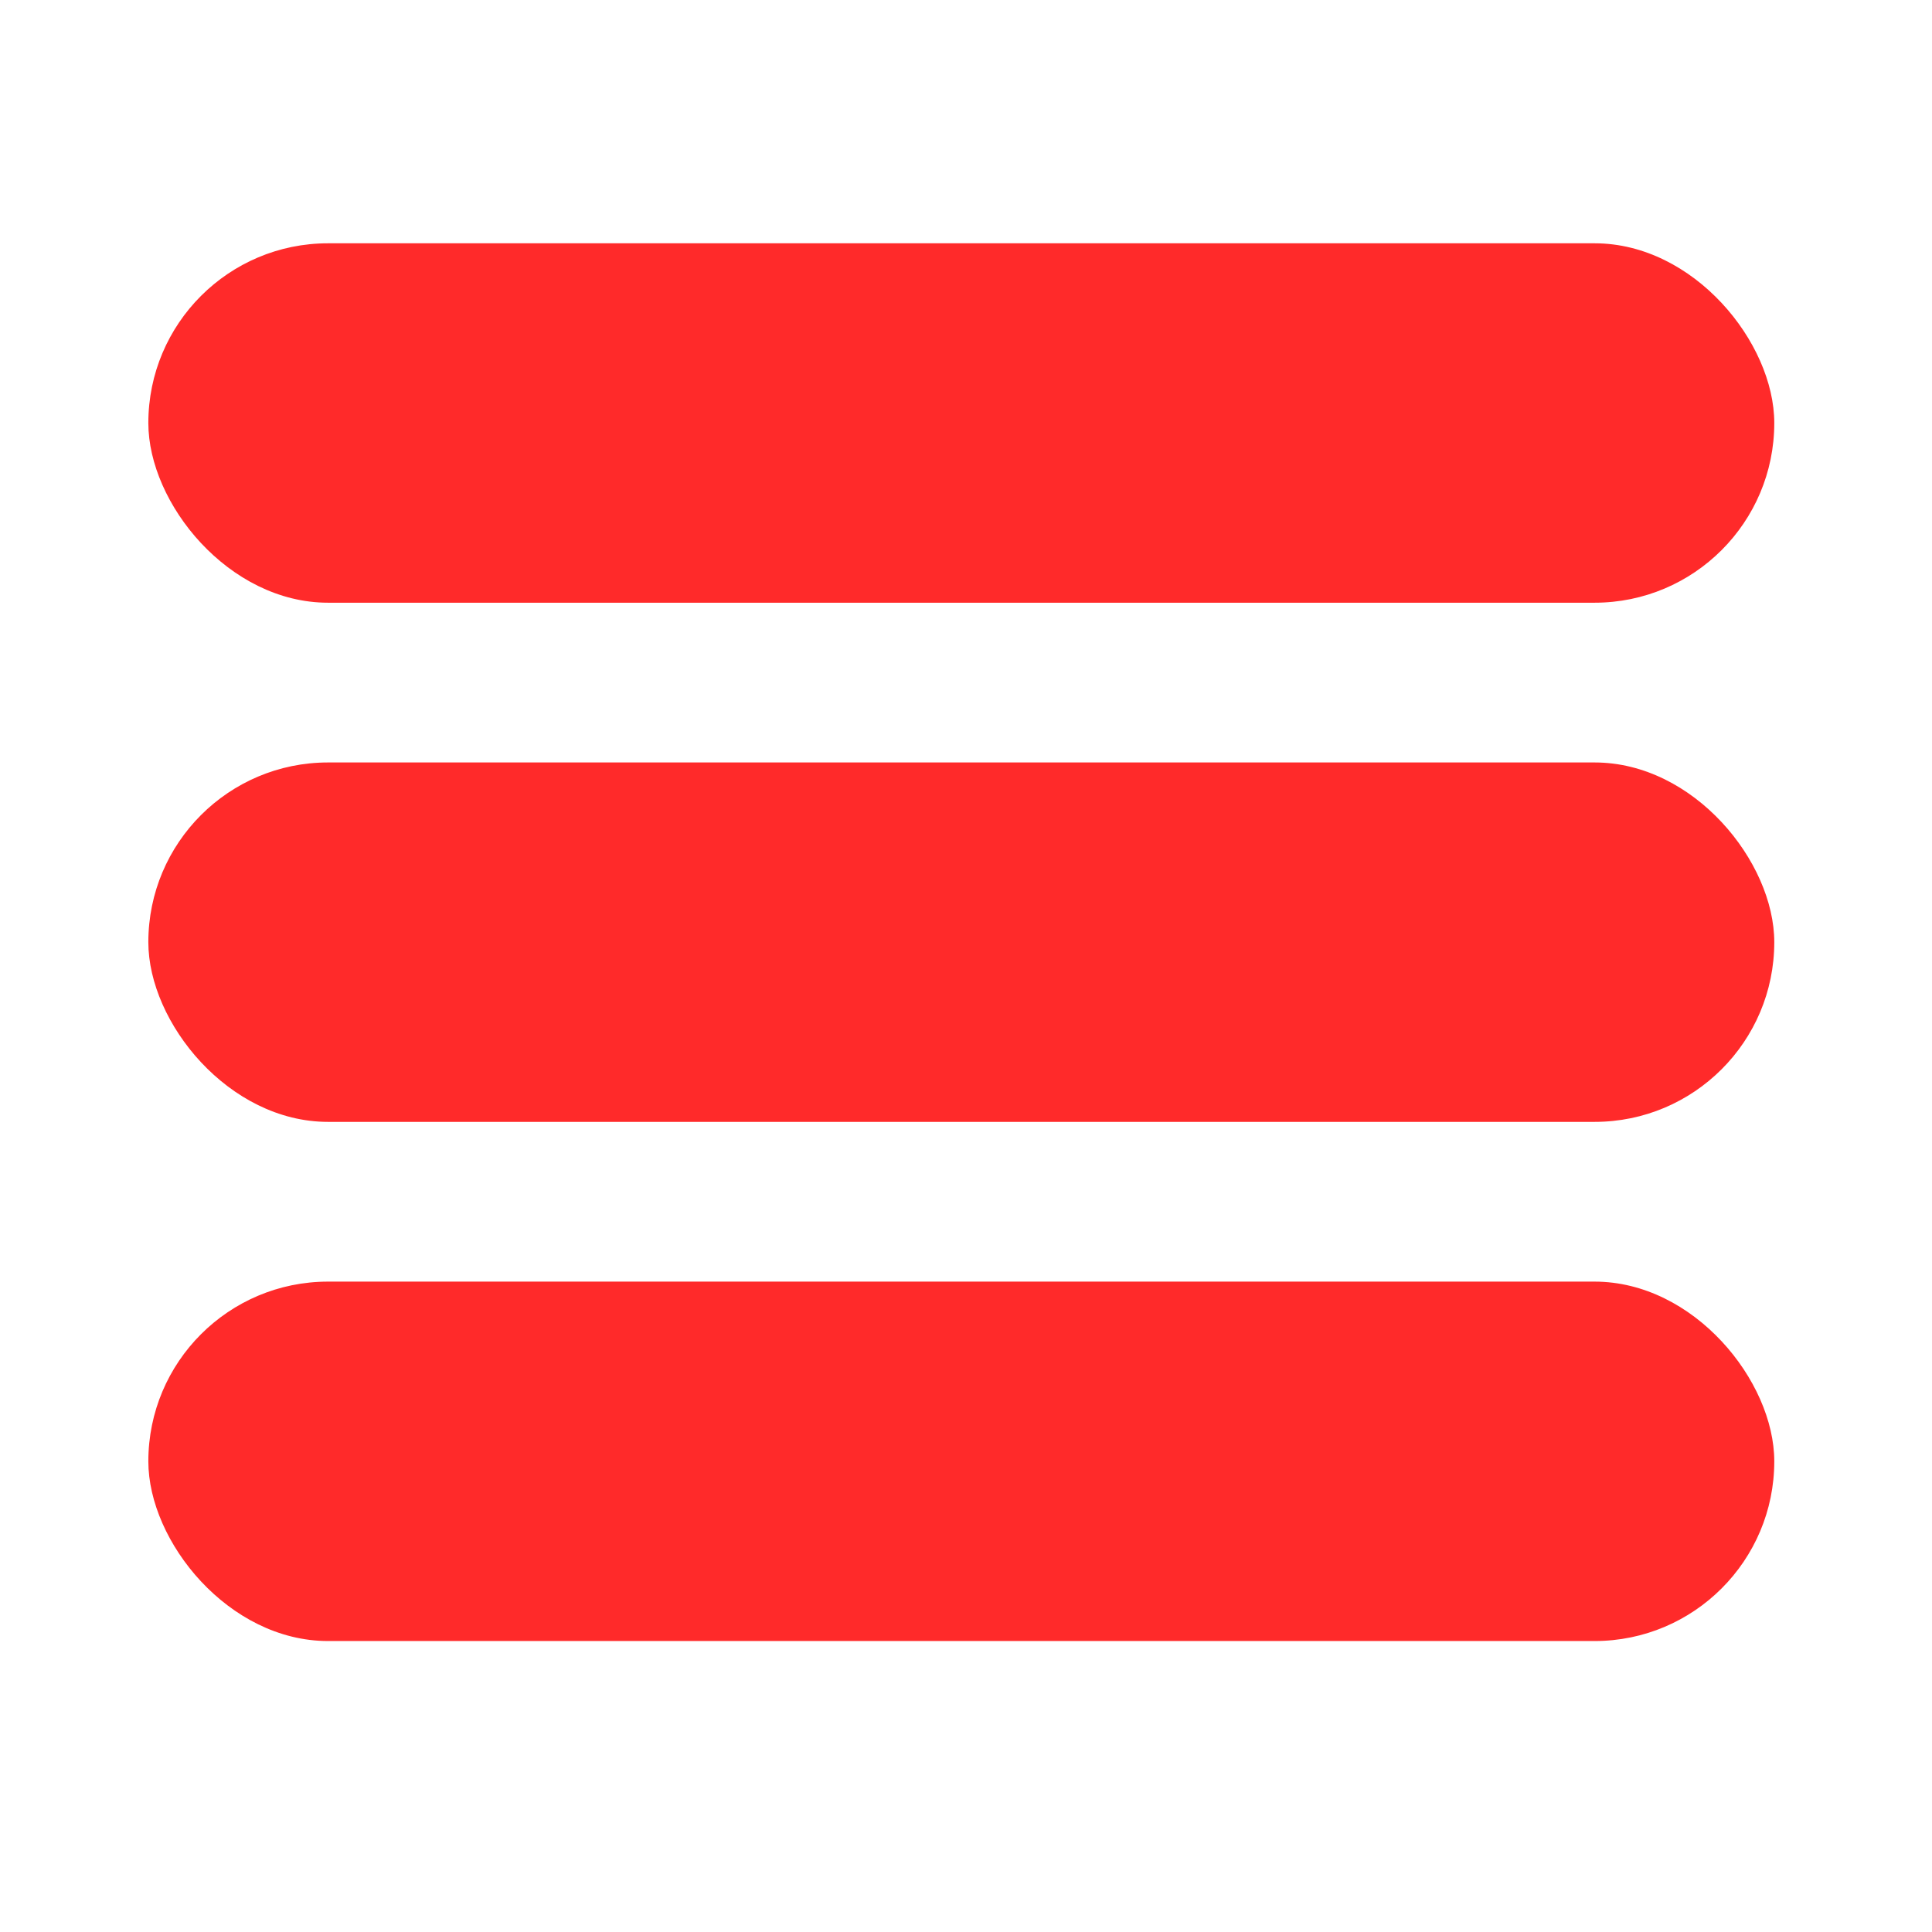 <?xml version="1.0" encoding="UTF-8" standalone="no"?>
<!-- Created with Inkscape (http://www.inkscape.org/) -->

<svg
   xmlns:dc="http://purl.org/dc/elements/1.1/"
   xmlns:cc="http://creativecommons.org/ns#"
   xmlns:rdf="http://www.w3.org/1999/02/22-rdf-syntax-ns#"
   xmlns:svg="http://www.w3.org/2000/svg"
   xmlns="http://www.w3.org/2000/svg"
   xmlns:sodipodi="http://sodipodi.sourceforge.net/DTD/sodipodi-0.dtd"
   xmlns:inkscape="http://www.inkscape.org/namespaces/inkscape"
   width="256mm"
   height="256mm"
   viewBox="0 0 256 256"
   version="1.1"
   id="svg8"
   inkscape:version="0.92.2 (5c3e80d, 2017-08-06)"
   sodipodi:docname="menu.svg">
  <defs
     id="defs2" />
  <sodipodi:namedview
     id="base"
     pagecolor="#ffffff"
     bordercolor="#666666"
     borderopacity="1.0"
     inkscape:pageopacity="0.0"
     inkscape:pageshadow="2"
     inkscape:zoom="0.35"
     inkscape:cx="267.18542"
     inkscape:cy="513.84157"
     inkscape:document-units="mm"
     inkscape:current-layer="layer1"
     showgrid="false"
     inkscape:window-width="1366"
     inkscape:window-height="705"
     inkscape:window-x="-8"
     inkscape:window-y="-8"
     inkscape:window-maximized="1" />
  <g
     inkscape:label="Layer 1"
     inkscape:groupmode="layer"
     id="layer1"
     transform="translate(0,-41)">
    <rect
       style="fill:#ff2a2a;stroke:none;stroke-width:1.95;stroke-miterlimit:4;stroke-dasharray:none;stroke-opacity:1"
       id="rect4504"
       width="215.446"
       height="47.625"
       x="19.655"
       y="73.238"
       ry="23.812" />
    <rect
       style="fill:#ff2a2a;stroke:none;stroke-width:1.95;stroke-miterlimit:4;stroke-dasharray:none;stroke-opacity:1"
       id="rect4504-6"
       width="215.446"
       height="47.625"
       x="19.655"
       y="142.03"
       ry="23.812" />
    <rect
       style="fill:#ff2a2a;stroke:none;stroke-width:1.95;stroke-miterlimit:4;stroke-dasharray:none;stroke-opacity:1"
       id="rect4504-6-0"
       width="215.446"
       height="47.625"
       x="19.655"
       y="210.821"
       ry="23.812" />
  </g>
</svg>
